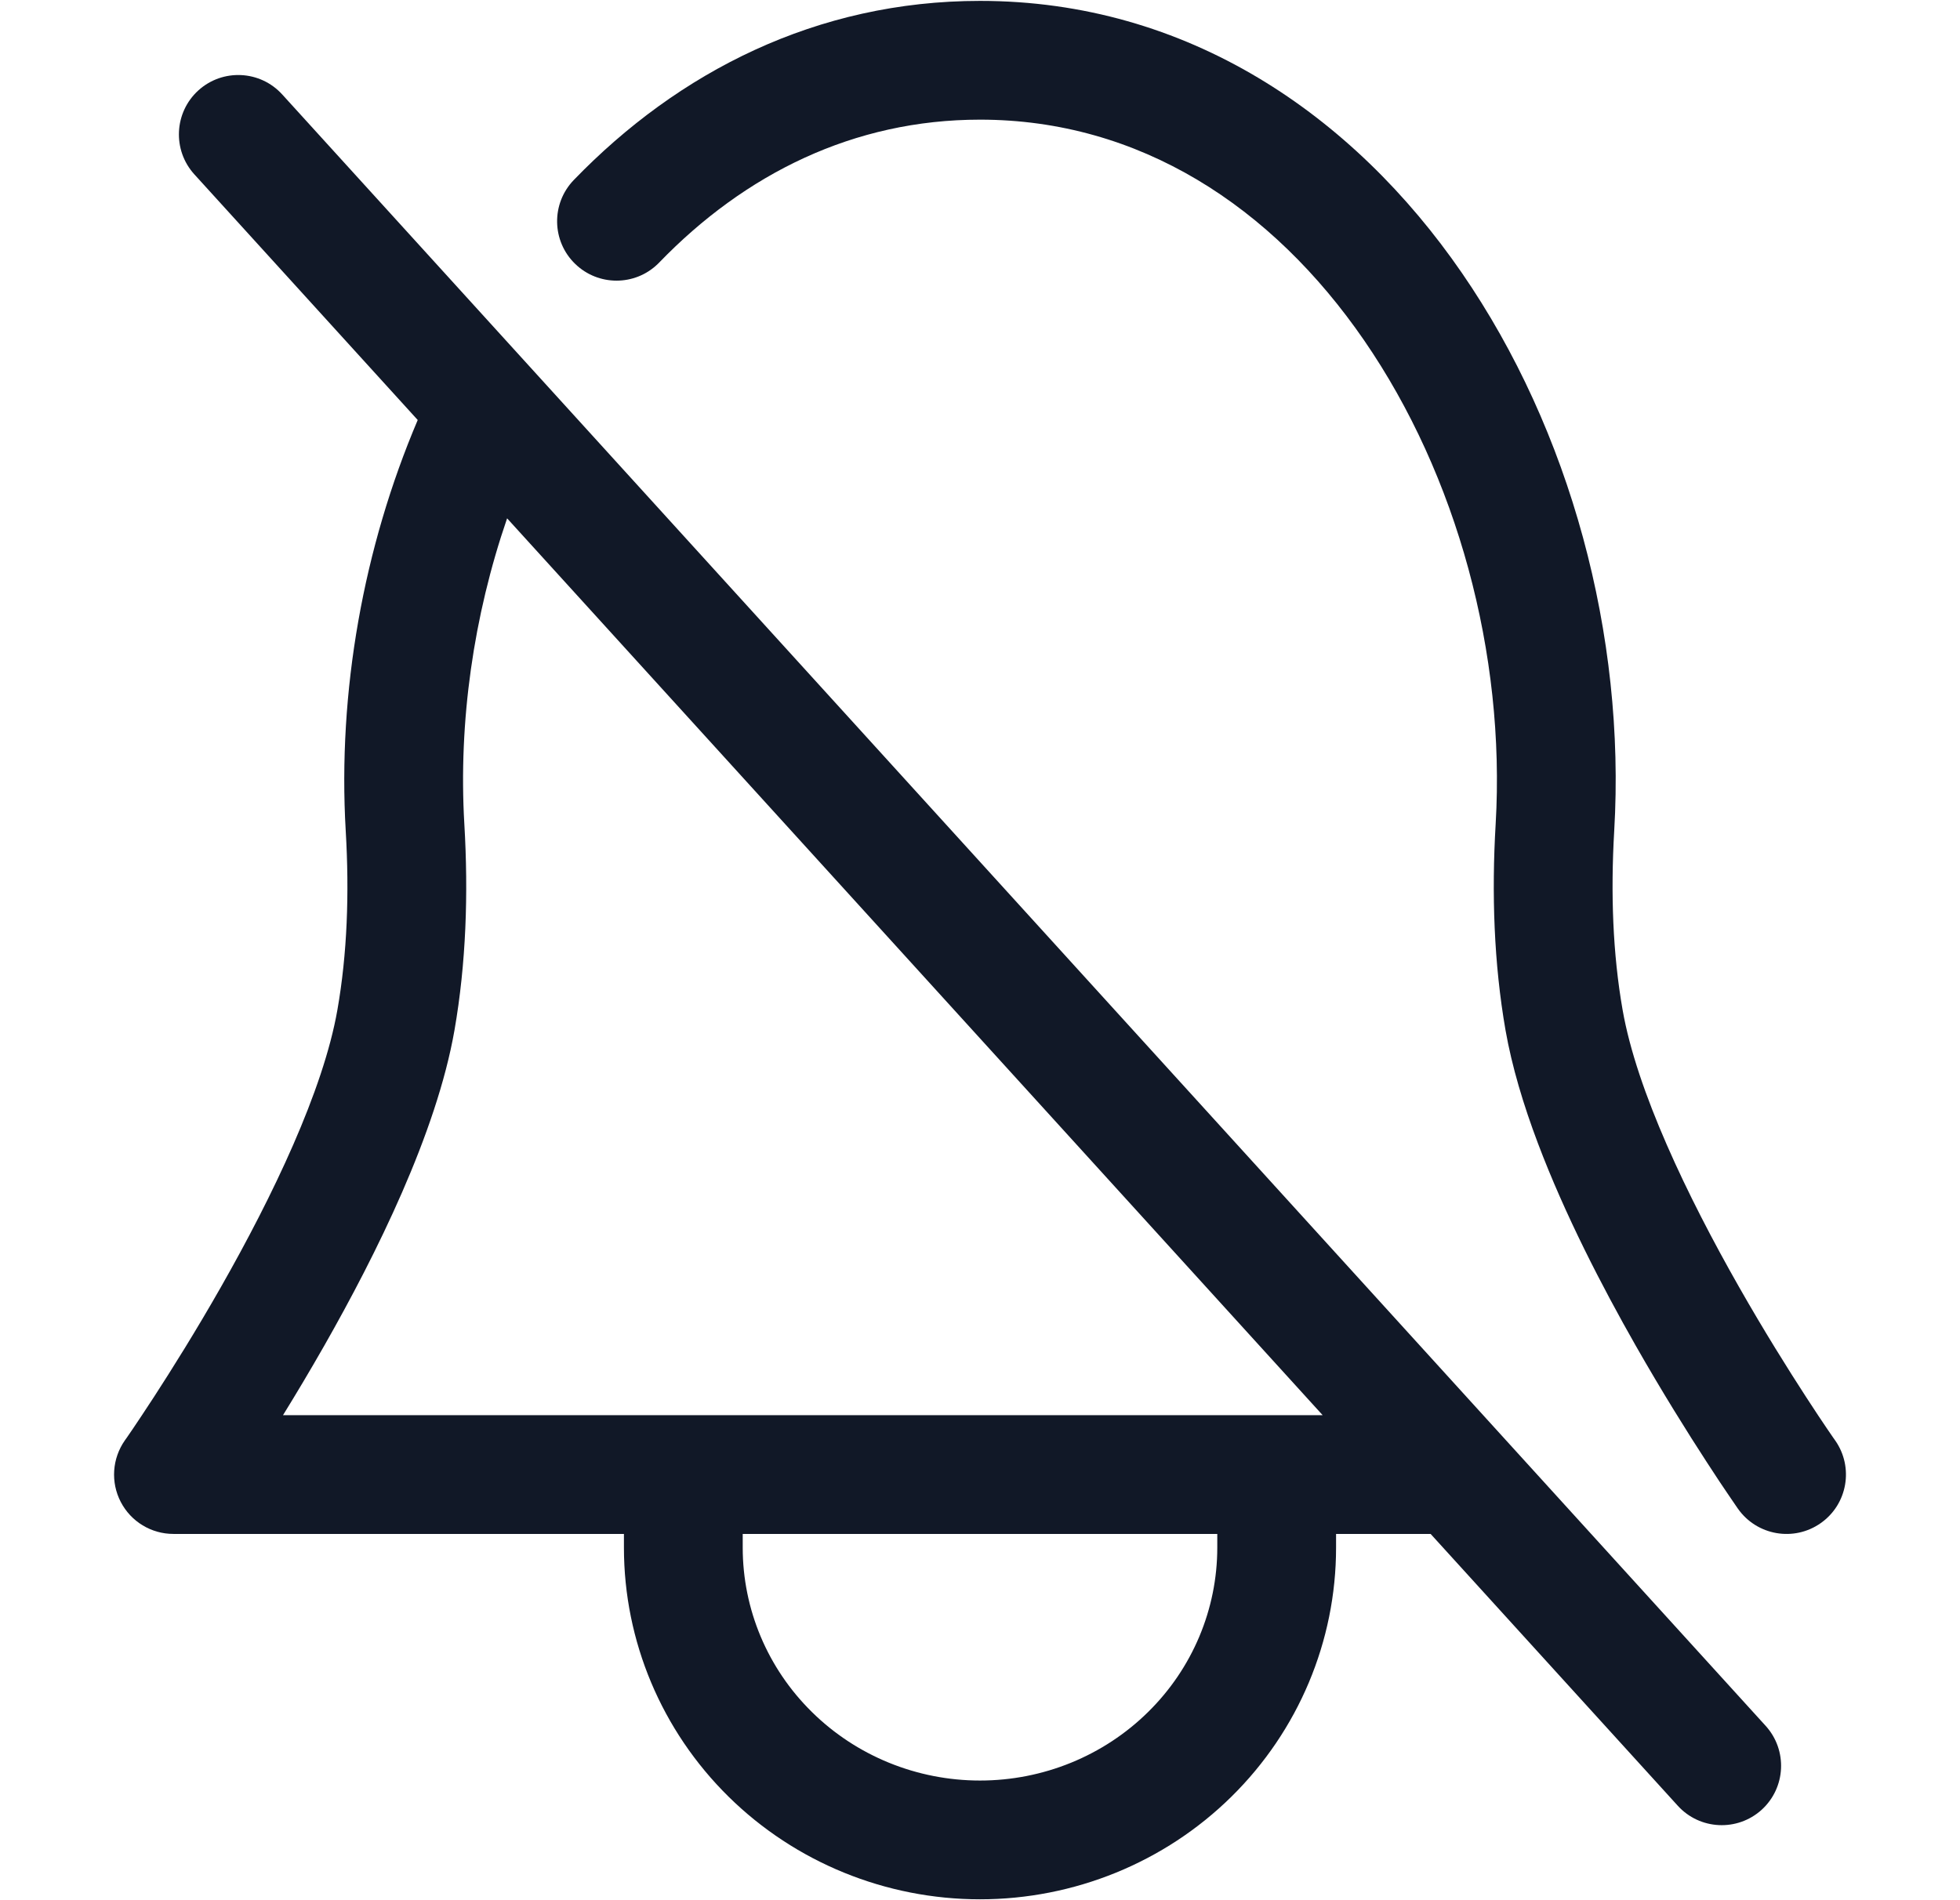 <svg width="33" height="32" viewBox="0 0 33 32" fill="none" xmlns="http://www.w3.org/2000/svg">
<path d="M16.5 0.015C13.748 0.015 11.42 1.211 9.661 3.031C9.277 3.429 9.288 4.062 9.685 4.445C10.074 4.821 10.69 4.819 11.075 4.445C11.084 4.437 11.091 4.429 11.099 4.421C12.542 2.928 14.373 2.015 16.5 2.015C19.182 2.015 21.413 3.473 22.967 5.731C24.529 8 25.35 11.008 25.182 13.877C25.113 15.049 25.152 16.223 25.348 17.349C25.455 17.958 25.649 18.606 25.895 19.257C26.348 20.457 26.974 21.666 27.54 22.661C27.987 23.445 28.415 24.129 28.732 24.616C28.89 24.861 29.021 25.056 29.114 25.192C29.16 25.26 29.196 25.313 29.221 25.349L29.25 25.391L29.258 25.403L29.261 25.407C29.261 25.407 29.262 25.408 29.983 24.9L29.261 25.407C29.579 25.859 30.203 25.968 30.655 25.65C31.107 25.333 31.215 24.709 30.898 24.257L30.896 24.255L30.891 24.247L30.866 24.212C30.844 24.18 30.811 24.132 30.768 24.069C30.683 23.943 30.559 23.759 30.409 23.527C30.108 23.063 29.701 22.414 29.279 21.672C28.414 20.152 27.557 18.369 27.319 17.005C27.154 16.064 27.117 15.049 27.178 13.994C27.372 10.699 26.439 7.247 24.614 4.597C22.782 1.935 19.992 0.015 16.5 0.015Z" fill="#111827"/>
<path fill-rule="evenodd" clip-rule="evenodd" d="M7.033 7.073L3.272 2.936C2.901 2.527 2.931 1.895 3.339 1.523C3.748 1.152 4.381 1.182 4.752 1.591L29.728 29.064C30.099 29.473 30.069 30.105 29.661 30.477C29.252 30.848 28.619 30.818 28.248 30.409L24.087 25.832H22.495V26.063C22.495 27.639 21.86 29.146 20.734 30.256C19.609 31.365 18.085 31.985 16.5 31.985C14.915 31.985 13.391 31.365 12.266 30.256C11.14 29.146 10.505 27.639 10.505 26.063V25.832H2.92C2.547 25.832 2.205 25.625 2.033 25.293C1.861 24.962 1.888 24.563 2.102 24.257L2.103 24.255L2.109 24.247L2.134 24.212C2.156 24.18 2.189 24.132 2.232 24.069C2.317 23.943 2.44 23.759 2.591 23.527C2.892 23.063 3.299 22.414 3.721 21.672C4.586 20.152 5.443 18.369 5.681 17.005C5.846 16.064 5.883 15.049 5.821 13.994C5.684 11.645 6.119 9.223 7.033 7.073ZM8.538 8.729C7.973 10.372 7.717 12.153 7.818 13.877C7.887 15.049 7.848 16.223 7.652 17.349C7.349 19.082 6.333 21.127 5.46 22.661C5.218 23.086 4.981 23.482 4.765 23.832H11.495C11.499 23.832 11.502 23.832 11.505 23.832C11.508 23.832 11.511 23.832 11.514 23.832H21.486C21.489 23.832 21.492 23.832 21.495 23.832C21.498 23.832 21.501 23.832 21.504 23.832H22.269L8.538 8.729ZM20.495 25.832H12.505V26.063C12.505 27.099 12.922 28.095 13.67 28.831C14.418 29.569 15.436 29.985 16.5 29.985C17.564 29.985 18.582 29.569 19.33 28.831C20.078 28.095 20.495 27.099 20.495 26.063V25.832Z" fill="#111827"/>
</svg>
